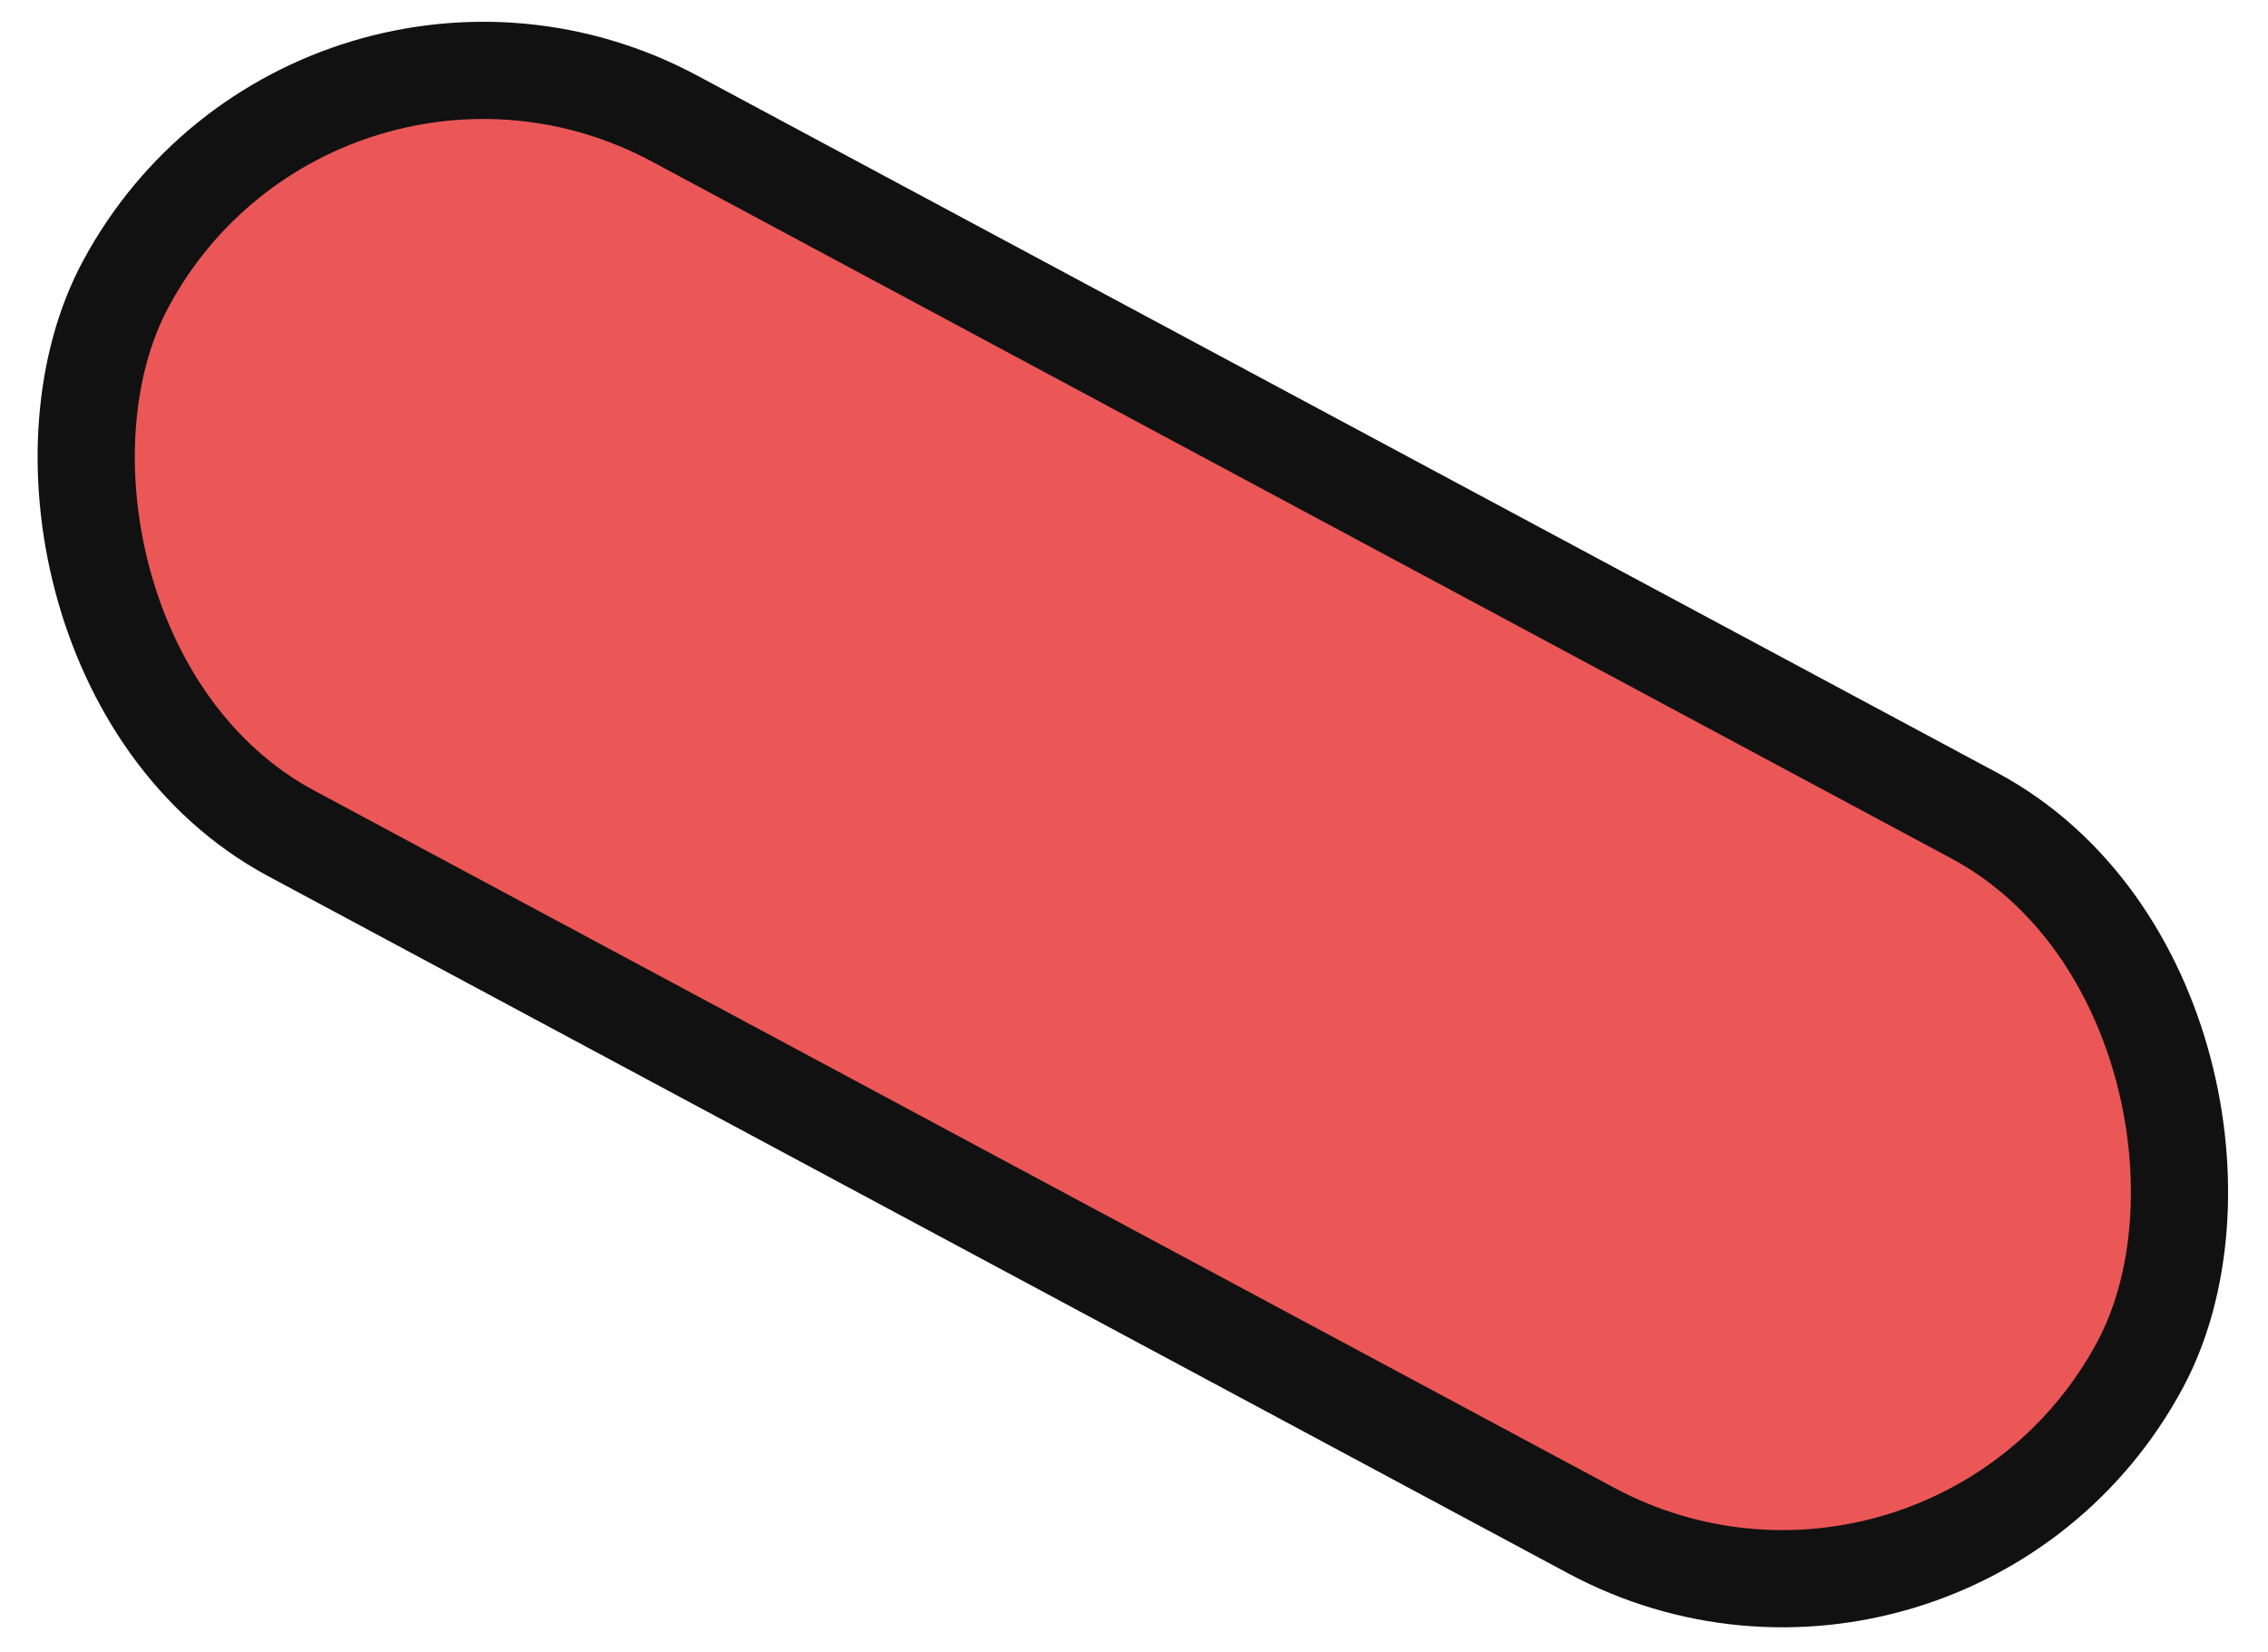 <svg width="70" height="51" viewBox="0 0 70 51" fill="none" xmlns="http://www.w3.org/2000/svg">
<rect x="9.792" y="-2.255" width="70.555" height="25.035" rx="12.518" transform="rotate(28.205 9.792 -2.255)" fill="#EB5757" stroke="#111111" stroke-width="3"/>
</svg>
